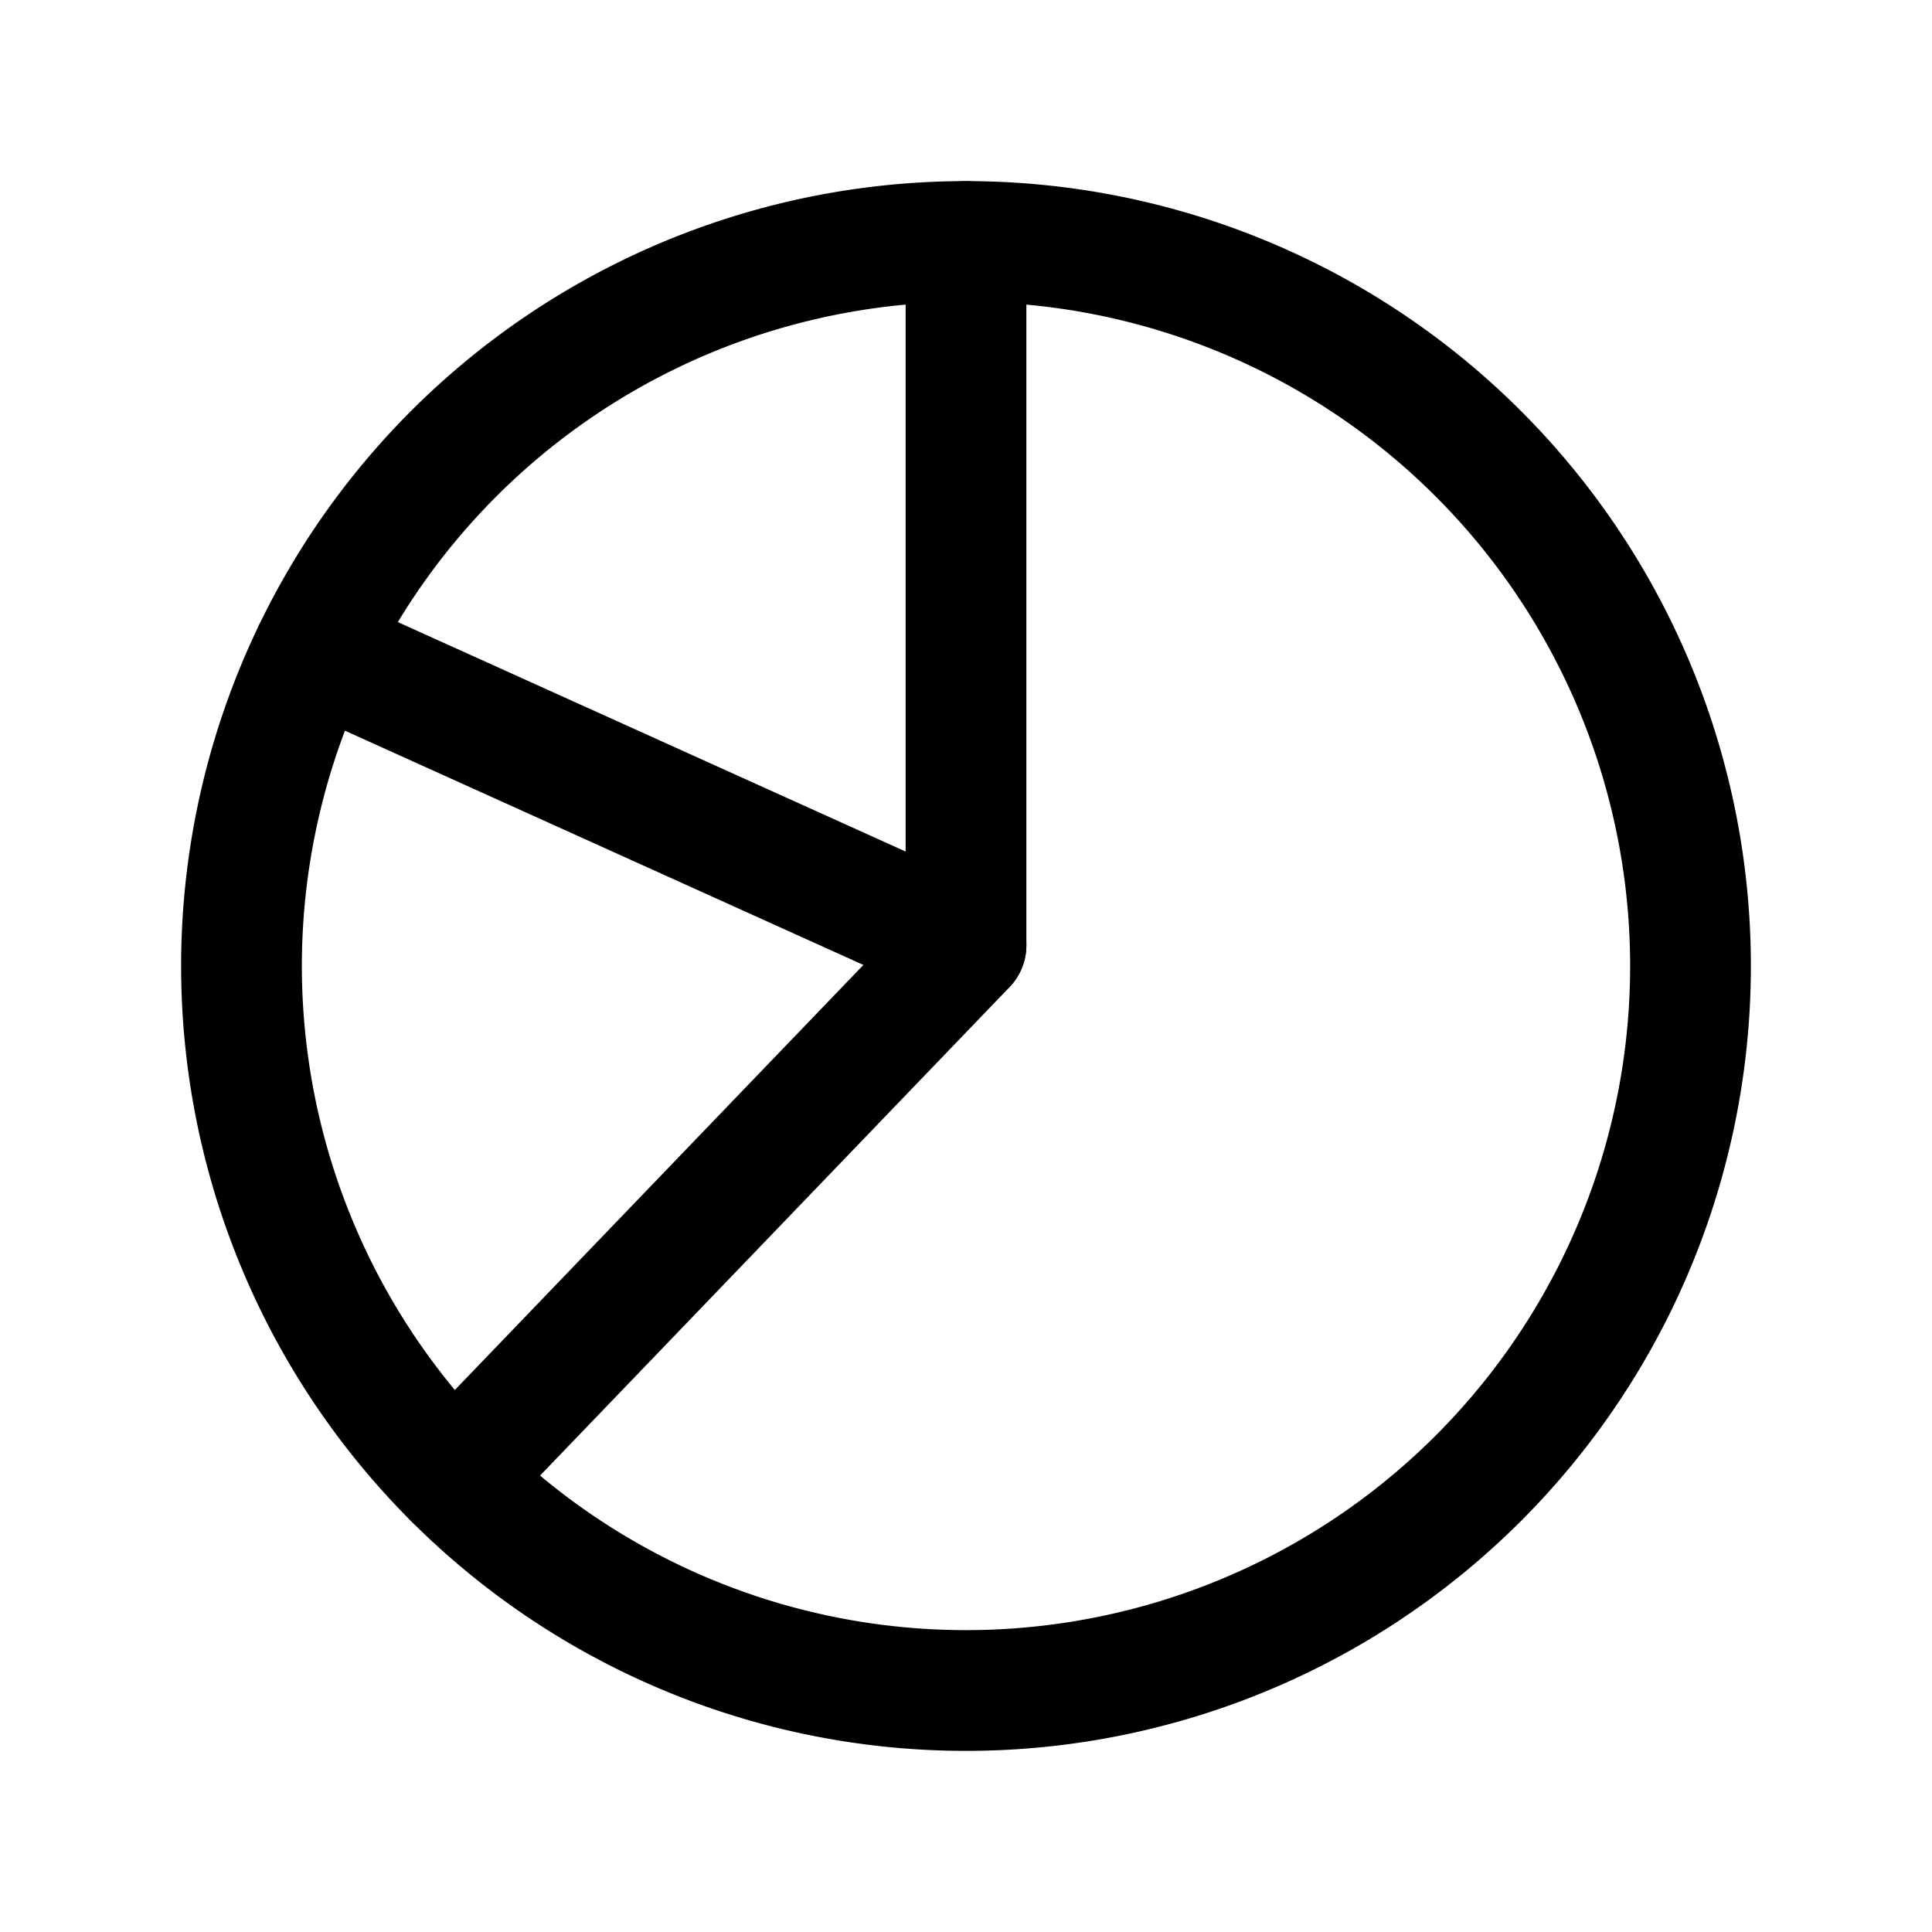 <svg version="1.1" viewBox="0 0 24 24" xmlns="http://www.w3.org/2000/svg"><title>business chart m</title><g class="nc-icon-wrapper"><g fill="none"><path d="M0 0h24v24H0z"/><path stroke="currentColor" stroke-linecap="round" stroke-linejoin="round" stroke-width="1.5" d="M12 3v8.743l-6.364 6.621"/><path stroke="currentColor" stroke-linecap="round" stroke-linejoin="round" stroke-width="1.5" d="M3.9 8.08l8.1 3.66"/><path stroke="currentColor" stroke-linecap="round" stroke-linejoin="round" stroke-width="1.5" d="M18.364 5.636A9 9 0 1 1 5.636 18.364 9 9 0 0 1 18.364 5.636"/></g></g></svg>